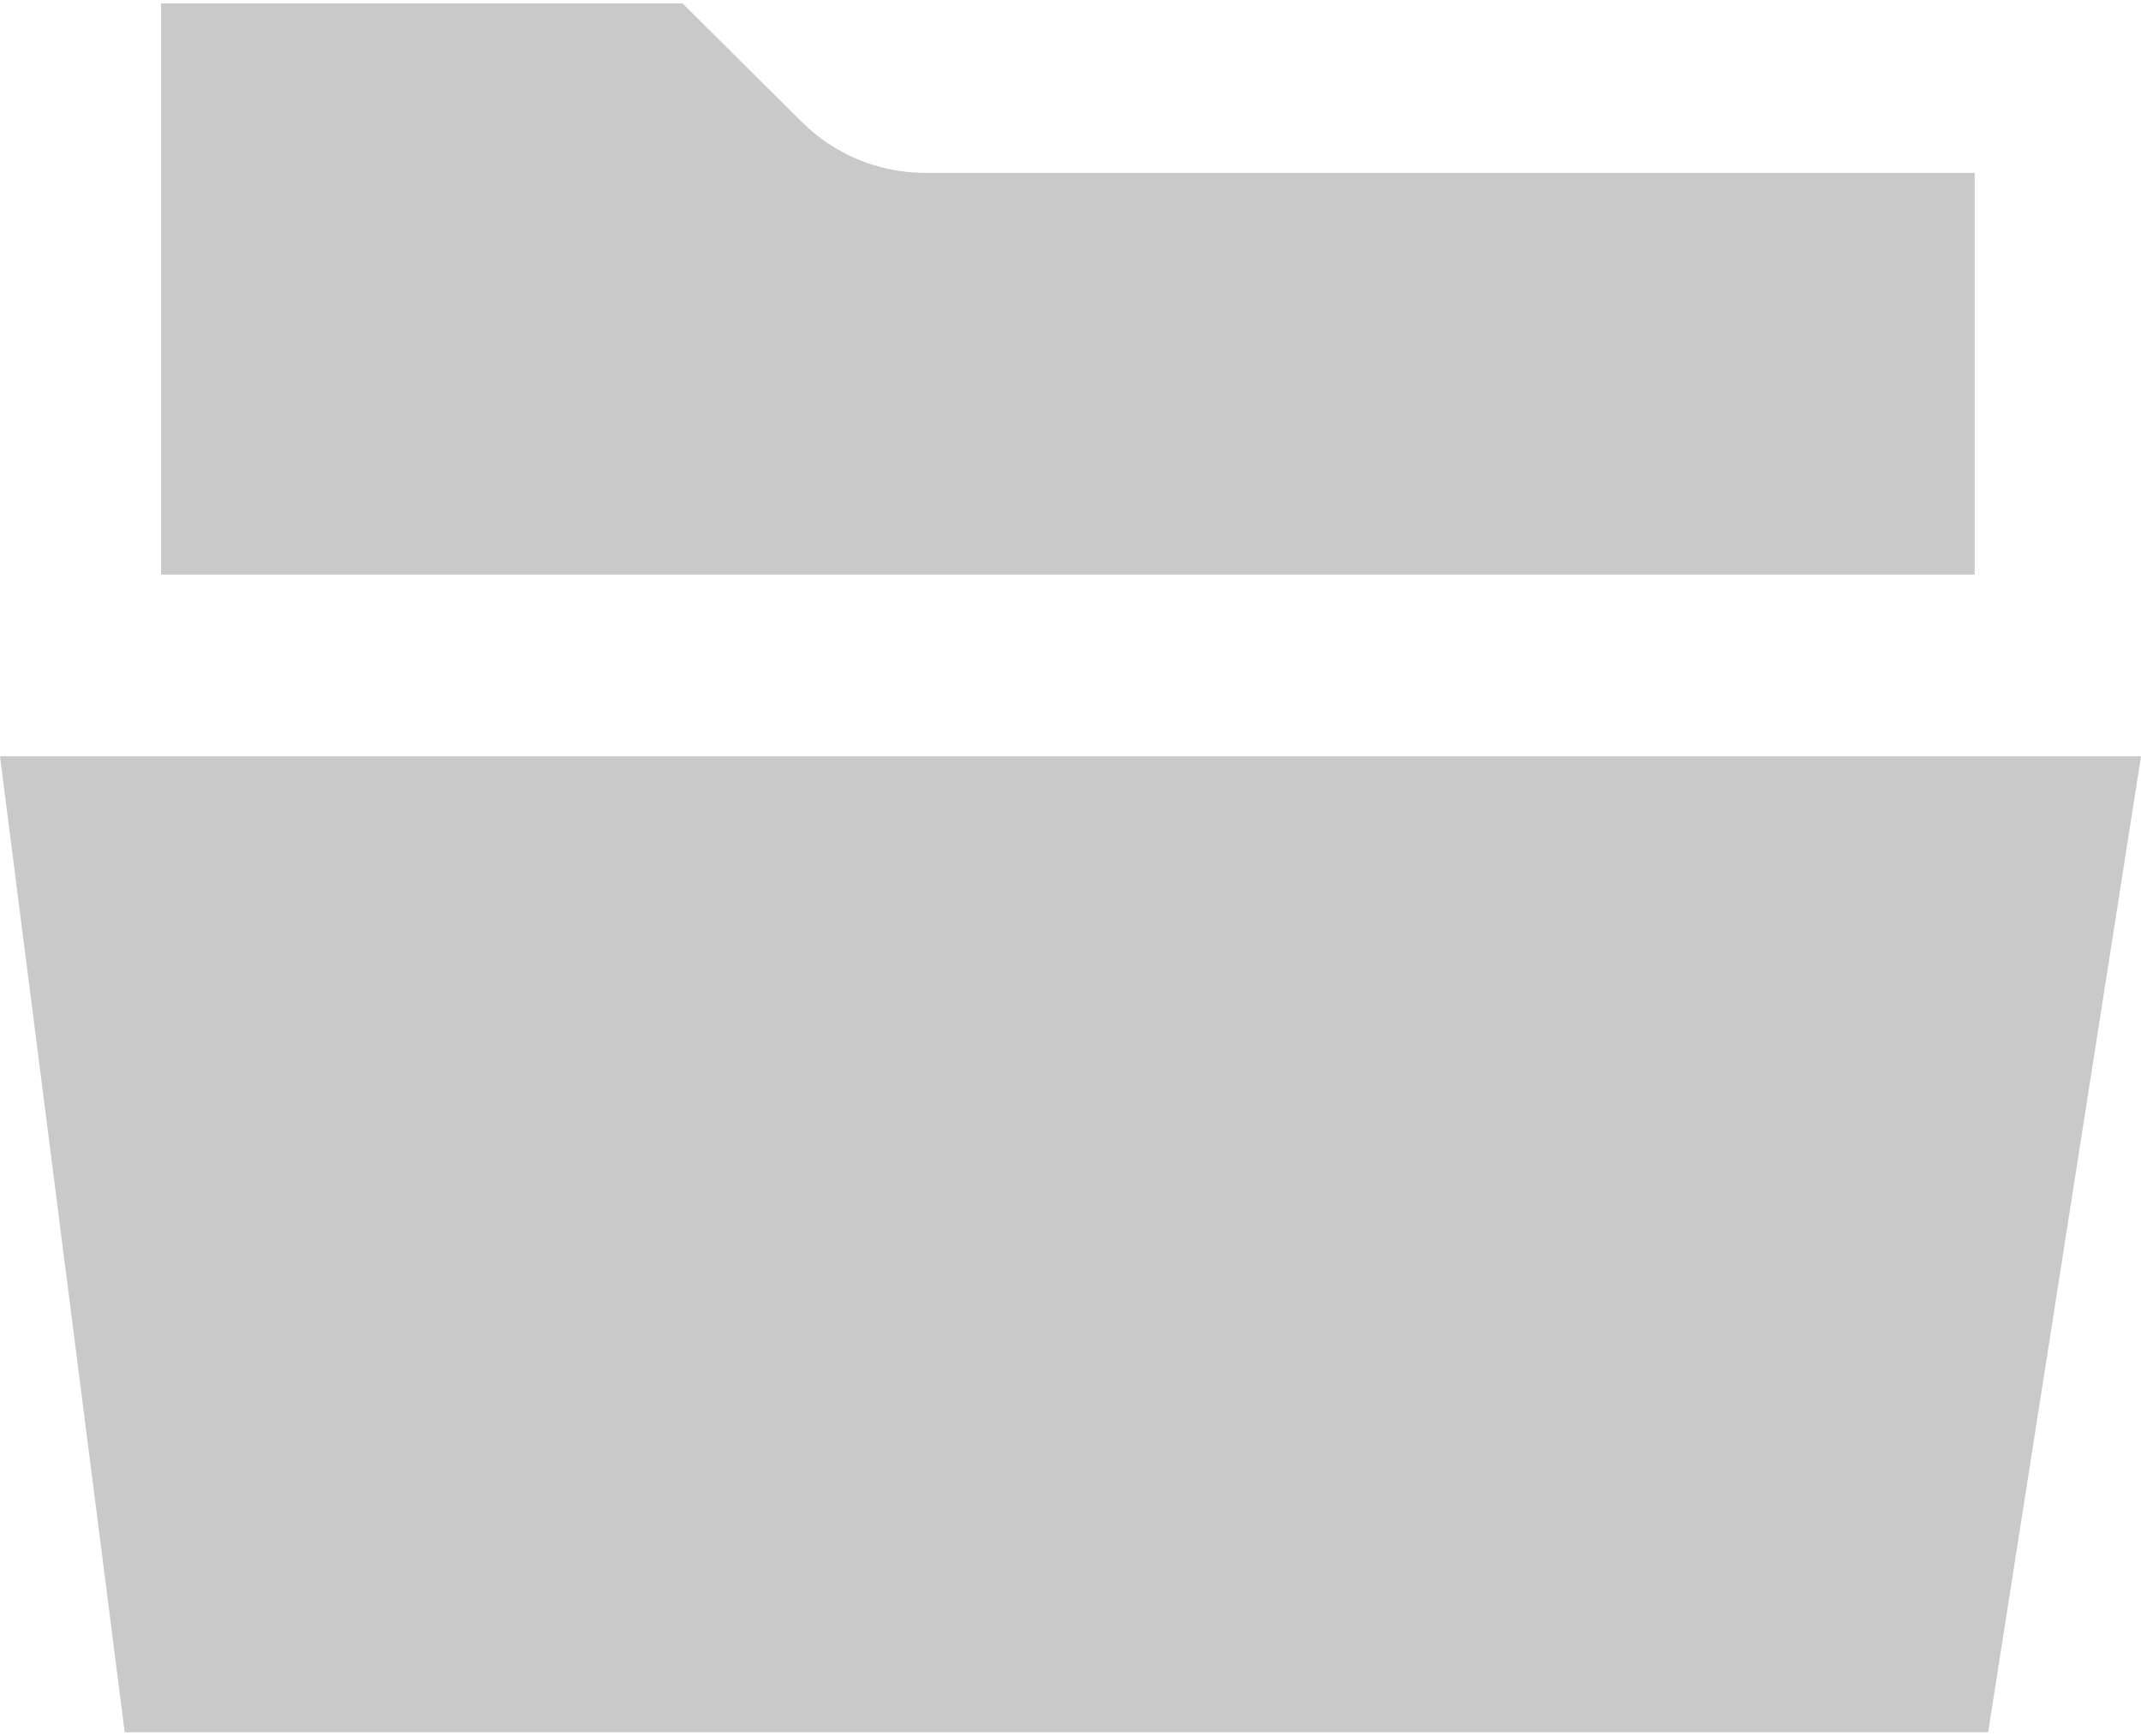 <?xml version="1.0" encoding="UTF-8" standalone="no"?>
<svg width="412px" height="334px" viewBox="0 0 412 334" version="1.1" xmlns="http://www.w3.org/2000/svg" xmlns:xlink="http://www.w3.org/1999/xlink" xmlns:sketch="http://www.bohemiancoding.com/sketch/ns">
    <!-- Generator: Sketch 3.0 (7574) - http://www.bohemiancoding.com/sketch -->
    <title>open-folder</title>
    <desc>Created with Sketch.</desc>
    <defs></defs>
    <g id="Page-1" stroke="none" stroke-width="1" fill="none" fill-rule="evenodd">
        <path d="M382.583,333.34 L24,333.34 L0,145.528 L412,145.528 L382.583,333.34 L382.583,333.34 Z M380,110.567 L380,33.264 L178.021,33.264 C169.142,33.264 160.625,29.751 154.328,23.493 L131.35,0.66 L31,0.66 L31,110.567 L380,110.567 L380,110.567 Z" id="open-folder-icon" fill="#C9C9C9"></path>
    </g>
</svg>